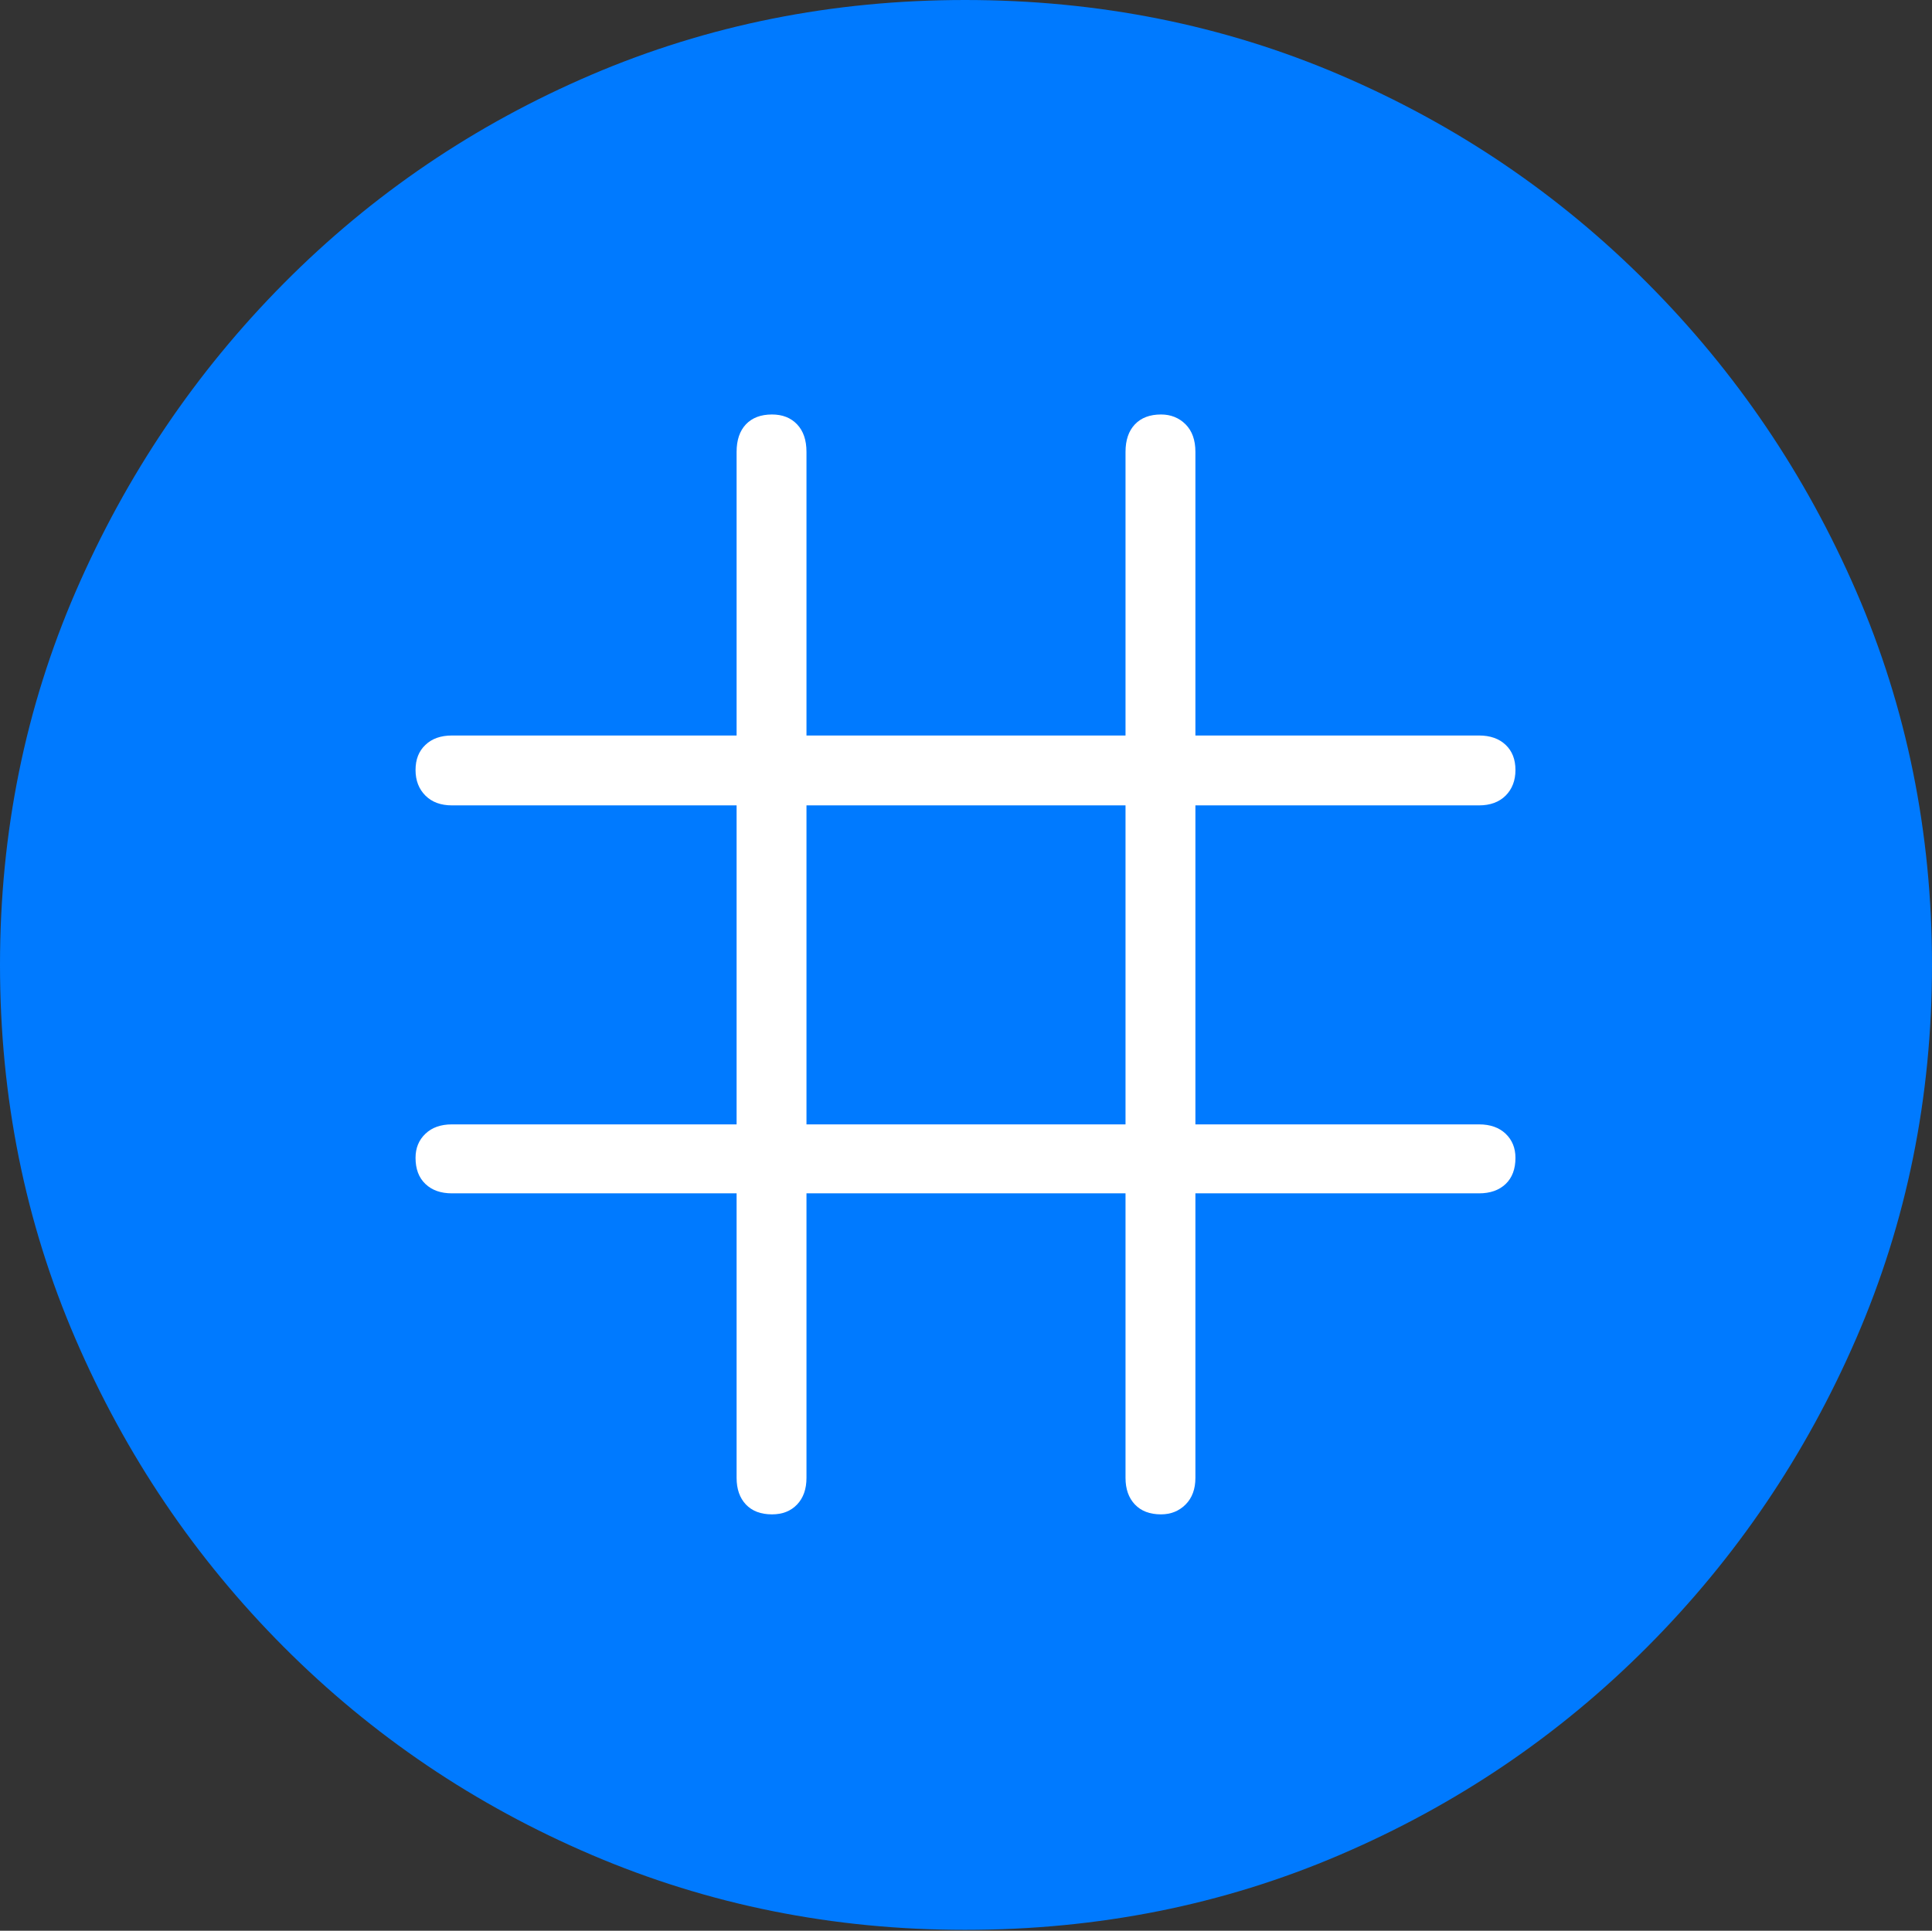 <?xml version="1.0" encoding="UTF-8"?>
<!--Generator: Apple Native CoreSVG 175-->
<!DOCTYPE svg
PUBLIC "-//W3C//DTD SVG 1.1//EN"
       "http://www.w3.org/Graphics/SVG/1.1/DTD/svg11.dtd">
<svg version="1.1" xmlns="http://www.w3.org/2000/svg" xmlns:xlink="http://www.w3.org/1999/xlink" width="19.16" height="19.15">
 <rect width="100%" height="100%" fill="#333333" stroke="none"/>
 <g>
  <rect height="19.15" opacity="0" width="19.16" x="0" y="0"/>
  <path d="M9.57 19.141Q11.553 19.141 13.286 18.398Q15.02 17.656 16.338 16.333Q17.656 15.01 18.408 13.276Q19.16 11.543 19.16 9.57Q19.16 7.598 18.408 5.864Q17.656 4.131 16.338 2.808Q15.02 1.484 13.286 0.742Q11.553 0 9.57 0Q7.598 0 5.864 0.742Q4.131 1.484 2.817 2.808Q1.504 4.131 0.752 5.864Q0 7.598 0 9.57Q0 11.543 0.747 13.276Q1.494 15.01 2.812 16.333Q4.131 17.656 5.869 18.398Q7.607 19.141 9.57 19.141Z" fill="#007aff"/>
  <path d="M4.121 11.484Q4.121 11.338 4.219 11.245Q4.316 11.152 4.482 11.152L7.305 11.152L7.305 7.988L4.482 7.988Q4.316 7.988 4.219 7.891Q4.121 7.793 4.121 7.637Q4.121 7.48 4.219 7.388Q4.316 7.295 4.482 7.295L7.305 7.295L7.305 4.482Q7.305 4.307 7.397 4.209Q7.49 4.111 7.656 4.111Q7.812 4.111 7.905 4.209Q7.998 4.307 7.998 4.482L7.998 7.295L11.162 7.295L11.162 4.482Q11.162 4.307 11.255 4.209Q11.348 4.111 11.514 4.111Q11.66 4.111 11.758 4.209Q11.855 4.307 11.855 4.482L11.855 7.295L14.668 7.295Q14.834 7.295 14.932 7.388Q15.029 7.48 15.029 7.637Q15.029 7.793 14.932 7.891Q14.834 7.988 14.668 7.988L11.855 7.988L11.855 11.152L14.668 11.152Q14.834 11.152 14.932 11.245Q15.029 11.338 15.029 11.484Q15.029 11.65 14.932 11.743Q14.834 11.836 14.668 11.836L11.855 11.836L11.855 14.658Q11.855 14.824 11.758 14.922Q11.66 15.02 11.514 15.02Q11.348 15.02 11.255 14.922Q11.162 14.824 11.162 14.658L11.162 11.836L7.998 11.836L7.998 14.658Q7.998 14.824 7.905 14.922Q7.812 15.02 7.656 15.02Q7.49 15.02 7.397 14.922Q7.305 14.824 7.305 14.658L7.305 11.836L4.482 11.836Q4.316 11.836 4.219 11.743Q4.121 11.65 4.121 11.484ZM7.998 11.152L11.162 11.152L11.162 7.988L7.998 7.988Z" fill="#ffffff"/>
 </g>
</svg>
